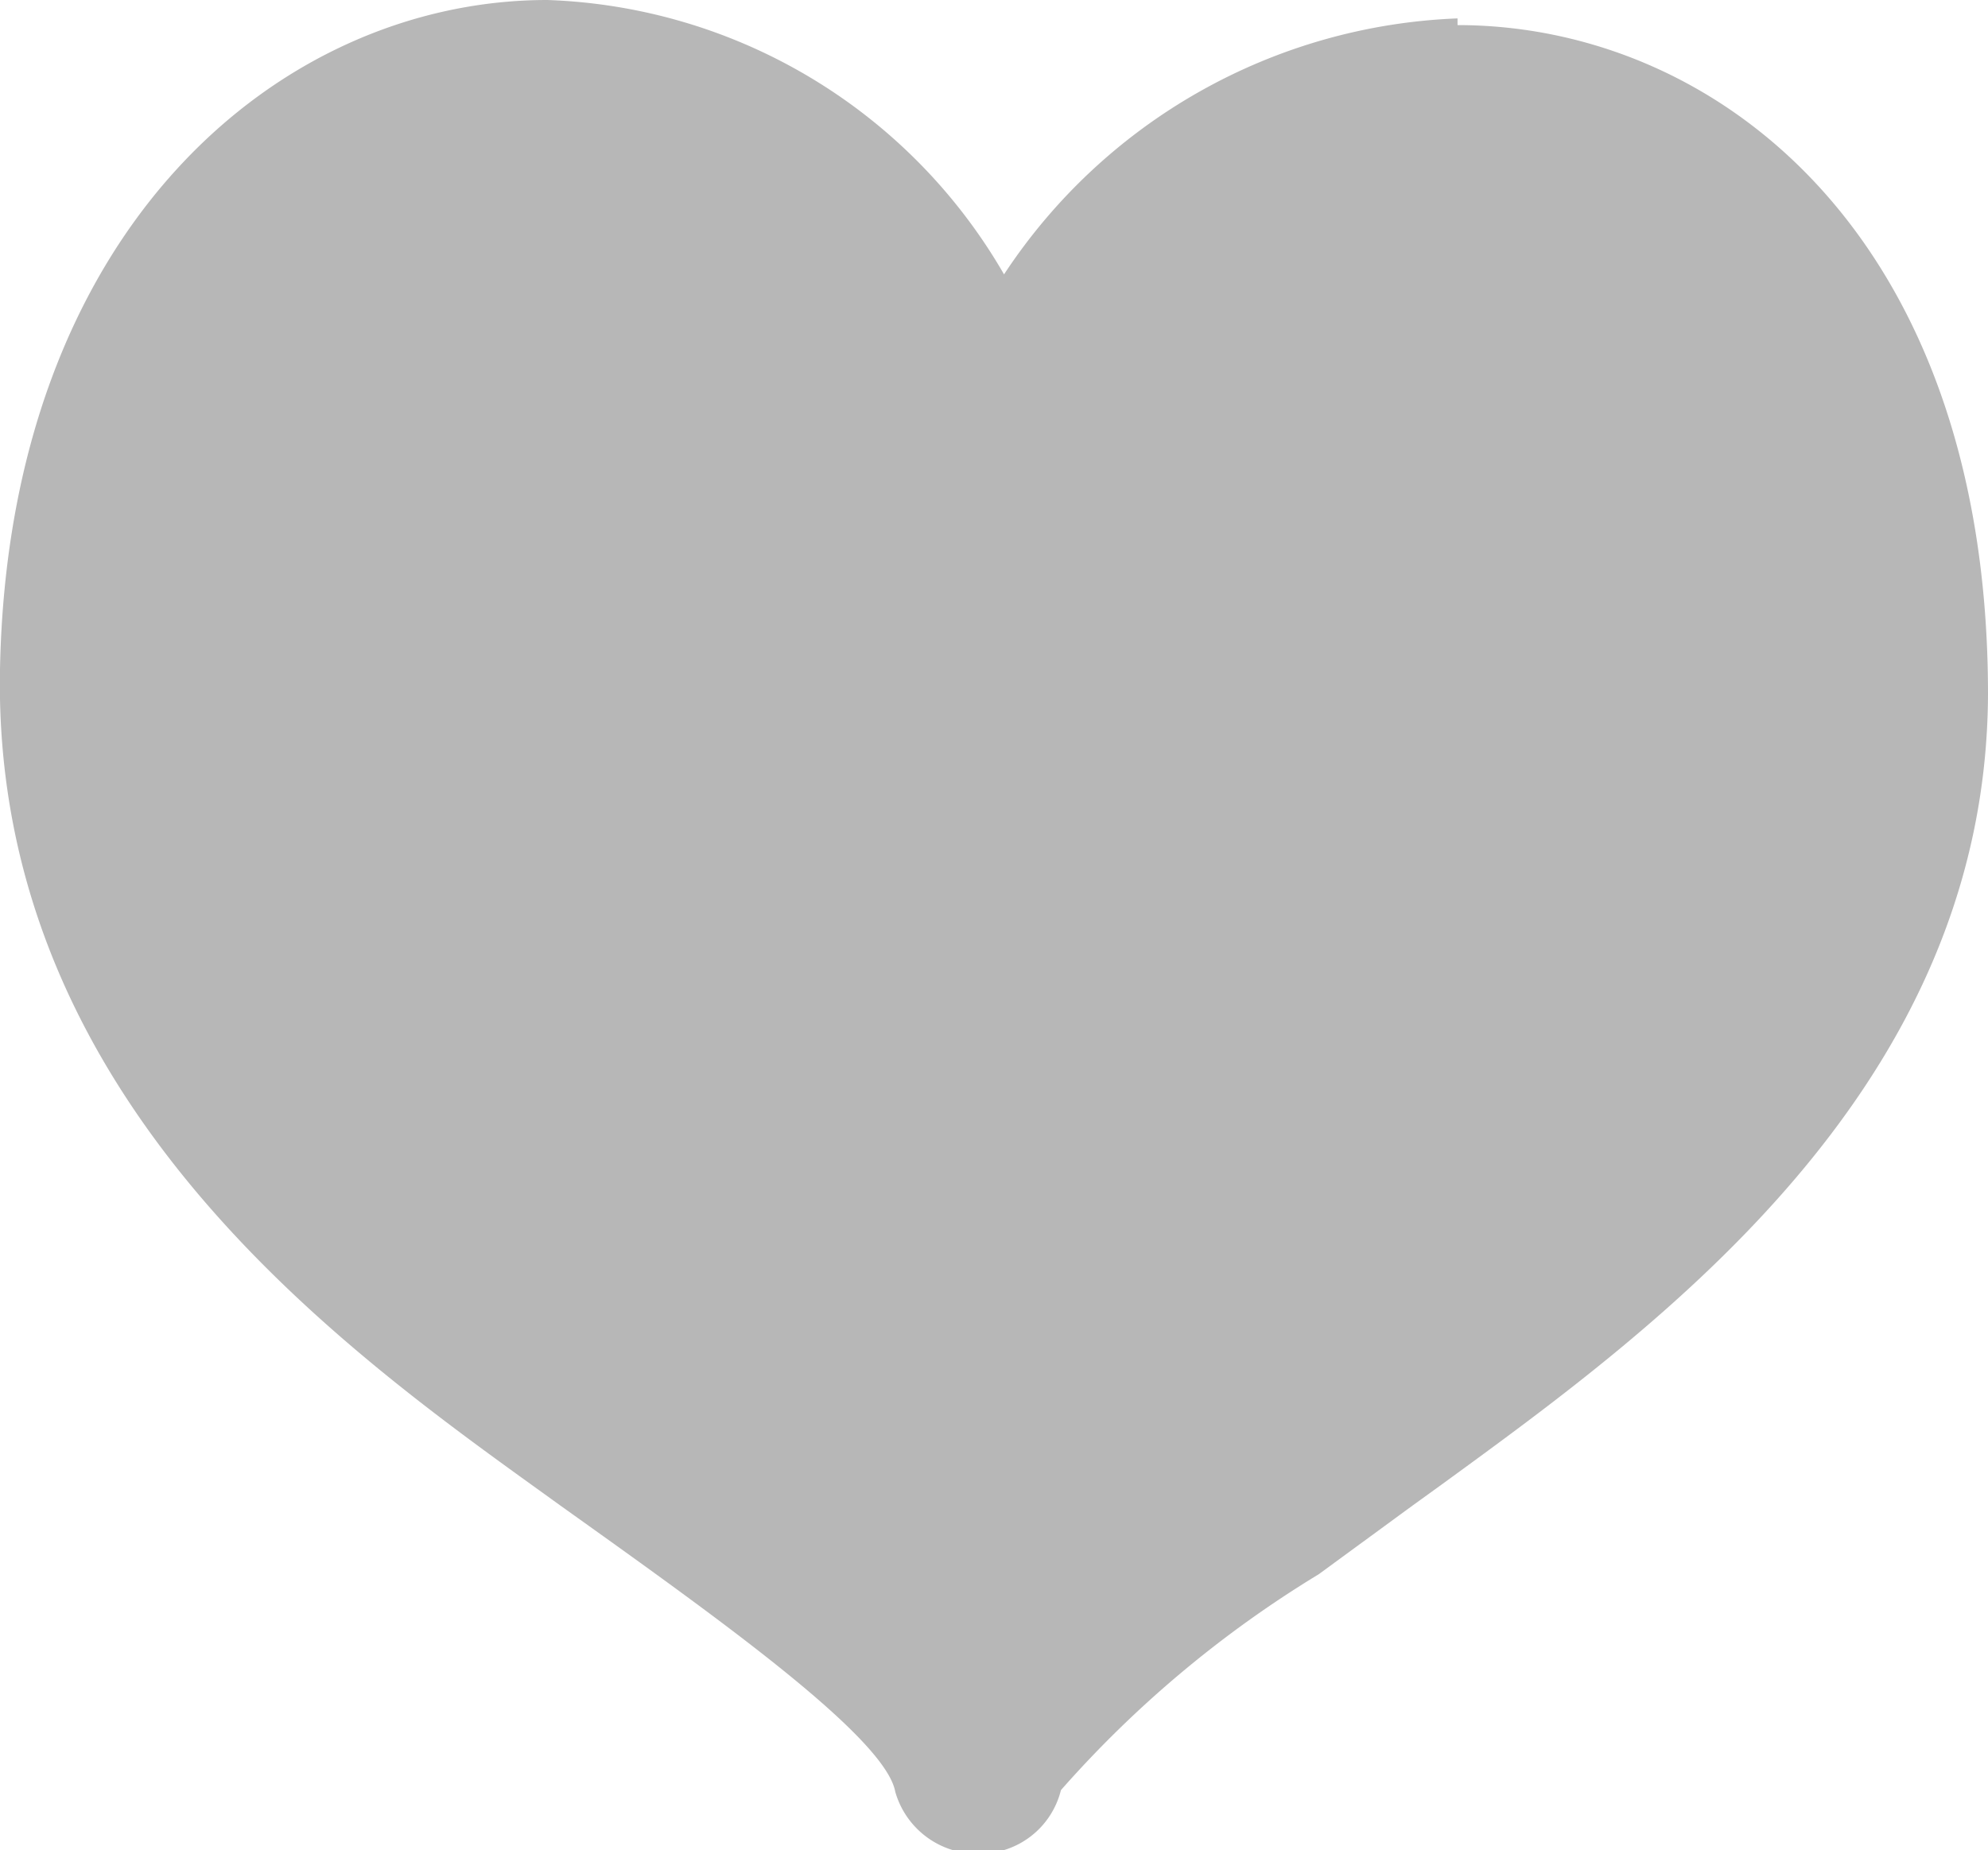 <svg xmlns="http://www.w3.org/2000/svg" viewBox="0 0 11.88 11.06"><defs><style>.cls-1{fill:#b7b7b7;}</style></defs><title>HeartsOff</title><g id="Capa_2" data-name="Capa 2"><g id="Capa_1-2" data-name="Capa 1"><path class="cls-1" d="M8.71.11A3.4,3.4,0,0,0,6,1.64,3.28,3.28,0,0,0,3.27,0C1.68,0,.05,1.36,0,4S2.16,8.14,3.35,9c.91.65,1.94,1.38,2,1.71a.51.51,0,0,0,.5.37h0a.5.5,0,0,0,.49-.38A6.65,6.65,0,0,1,7.88,9.41L8.44,9l.18-.13c1.29-.94,3.25-2.36,3.26-4.72,0-2.75-1.63-4-3.17-4Z"/></g></g></svg>